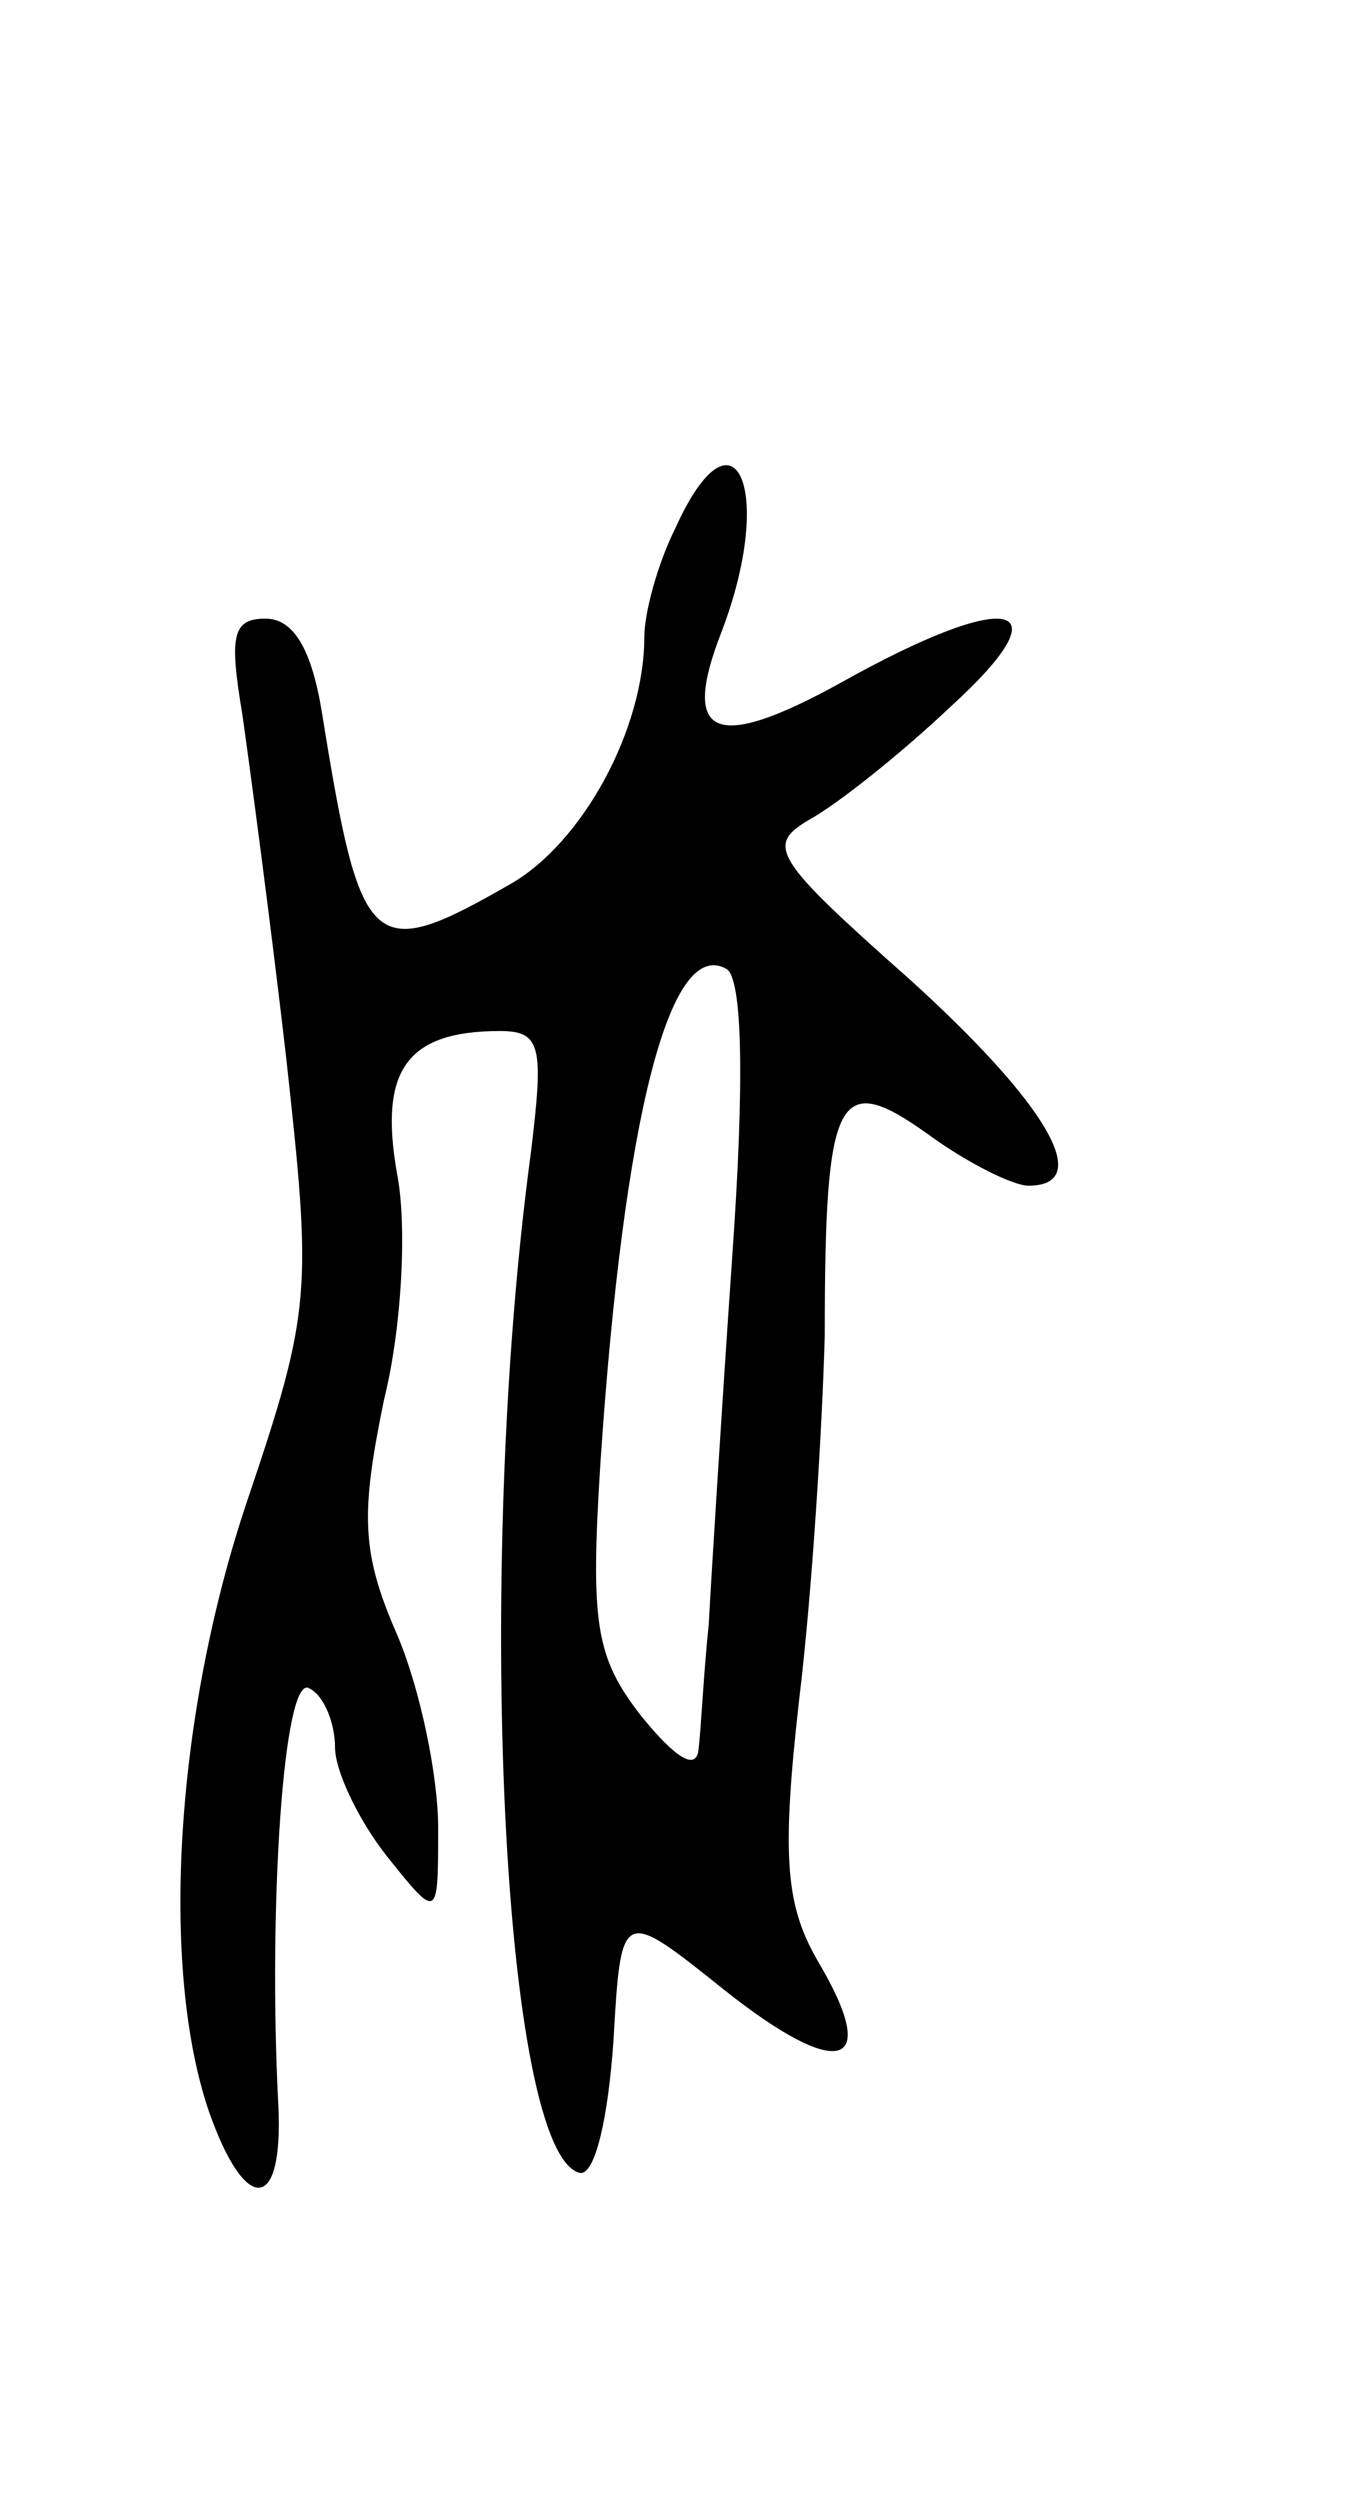 <svg version="1.0" xmlns="http://www.w3.org/2000/svg"
 width="53pt" height="97pt" viewBox="0 0 53 97"
 preserveAspectRatio="xMidYMid meet">
<g transform="translate(0,97) scale(0.1,-0.1)"
fill="#000000" stroke="none">
<path d="M262 765 c-7 -14 -12 -33 -12 -42 0 -36 -24 -80 -52 -96 -54 -31 -58
-27 -73 66 -4 25 -11 37 -22 37 -13 0 -14 -7 -9 -37 3 -21 11 -81 17 -133 10
-91 10 -98 -15 -172 -28 -83 -34 -181 -15 -237 14 -40 29 -40 27 2 -4 77 2
168 12 162 6 -3 10 -14 10 -23 0 -9 9 -28 20 -42 20 -25 20 -25 20 11 0 20 -7
54 -16 75 -14 32 -14 47 -5 91 7 28 9 68 5 88 -7 40 4 55 40 55 16 0 17 -6 12
-47 -22 -163 -11 -389 19 -396 6 -1 11 22 13 51 3 52 3 52 43 20 44 -35 61
-31 37 10 -13 22 -15 40 -8 102 5 41 9 105 10 142 0 94 5 103 40 78 15 -11 33
-20 39 -20 26 0 7 32 -46 80 -53 47 -56 52 -39 62 11 6 36 26 55 44 45 41 23
46 -43 9 -49 -27 -62 -21 -46 20 21 55 5 91 -18 40z m22 -284 c-4 -58 -8 -122
-9 -141 -2 -19 -3 -41 -4 -49 -1 -8 -9 -3 -22 13 -18 23 -20 36 -16 99 9 134
27 204 49 191 6 -4 7 -43 2 -113z"/>
</g>
</svg>

